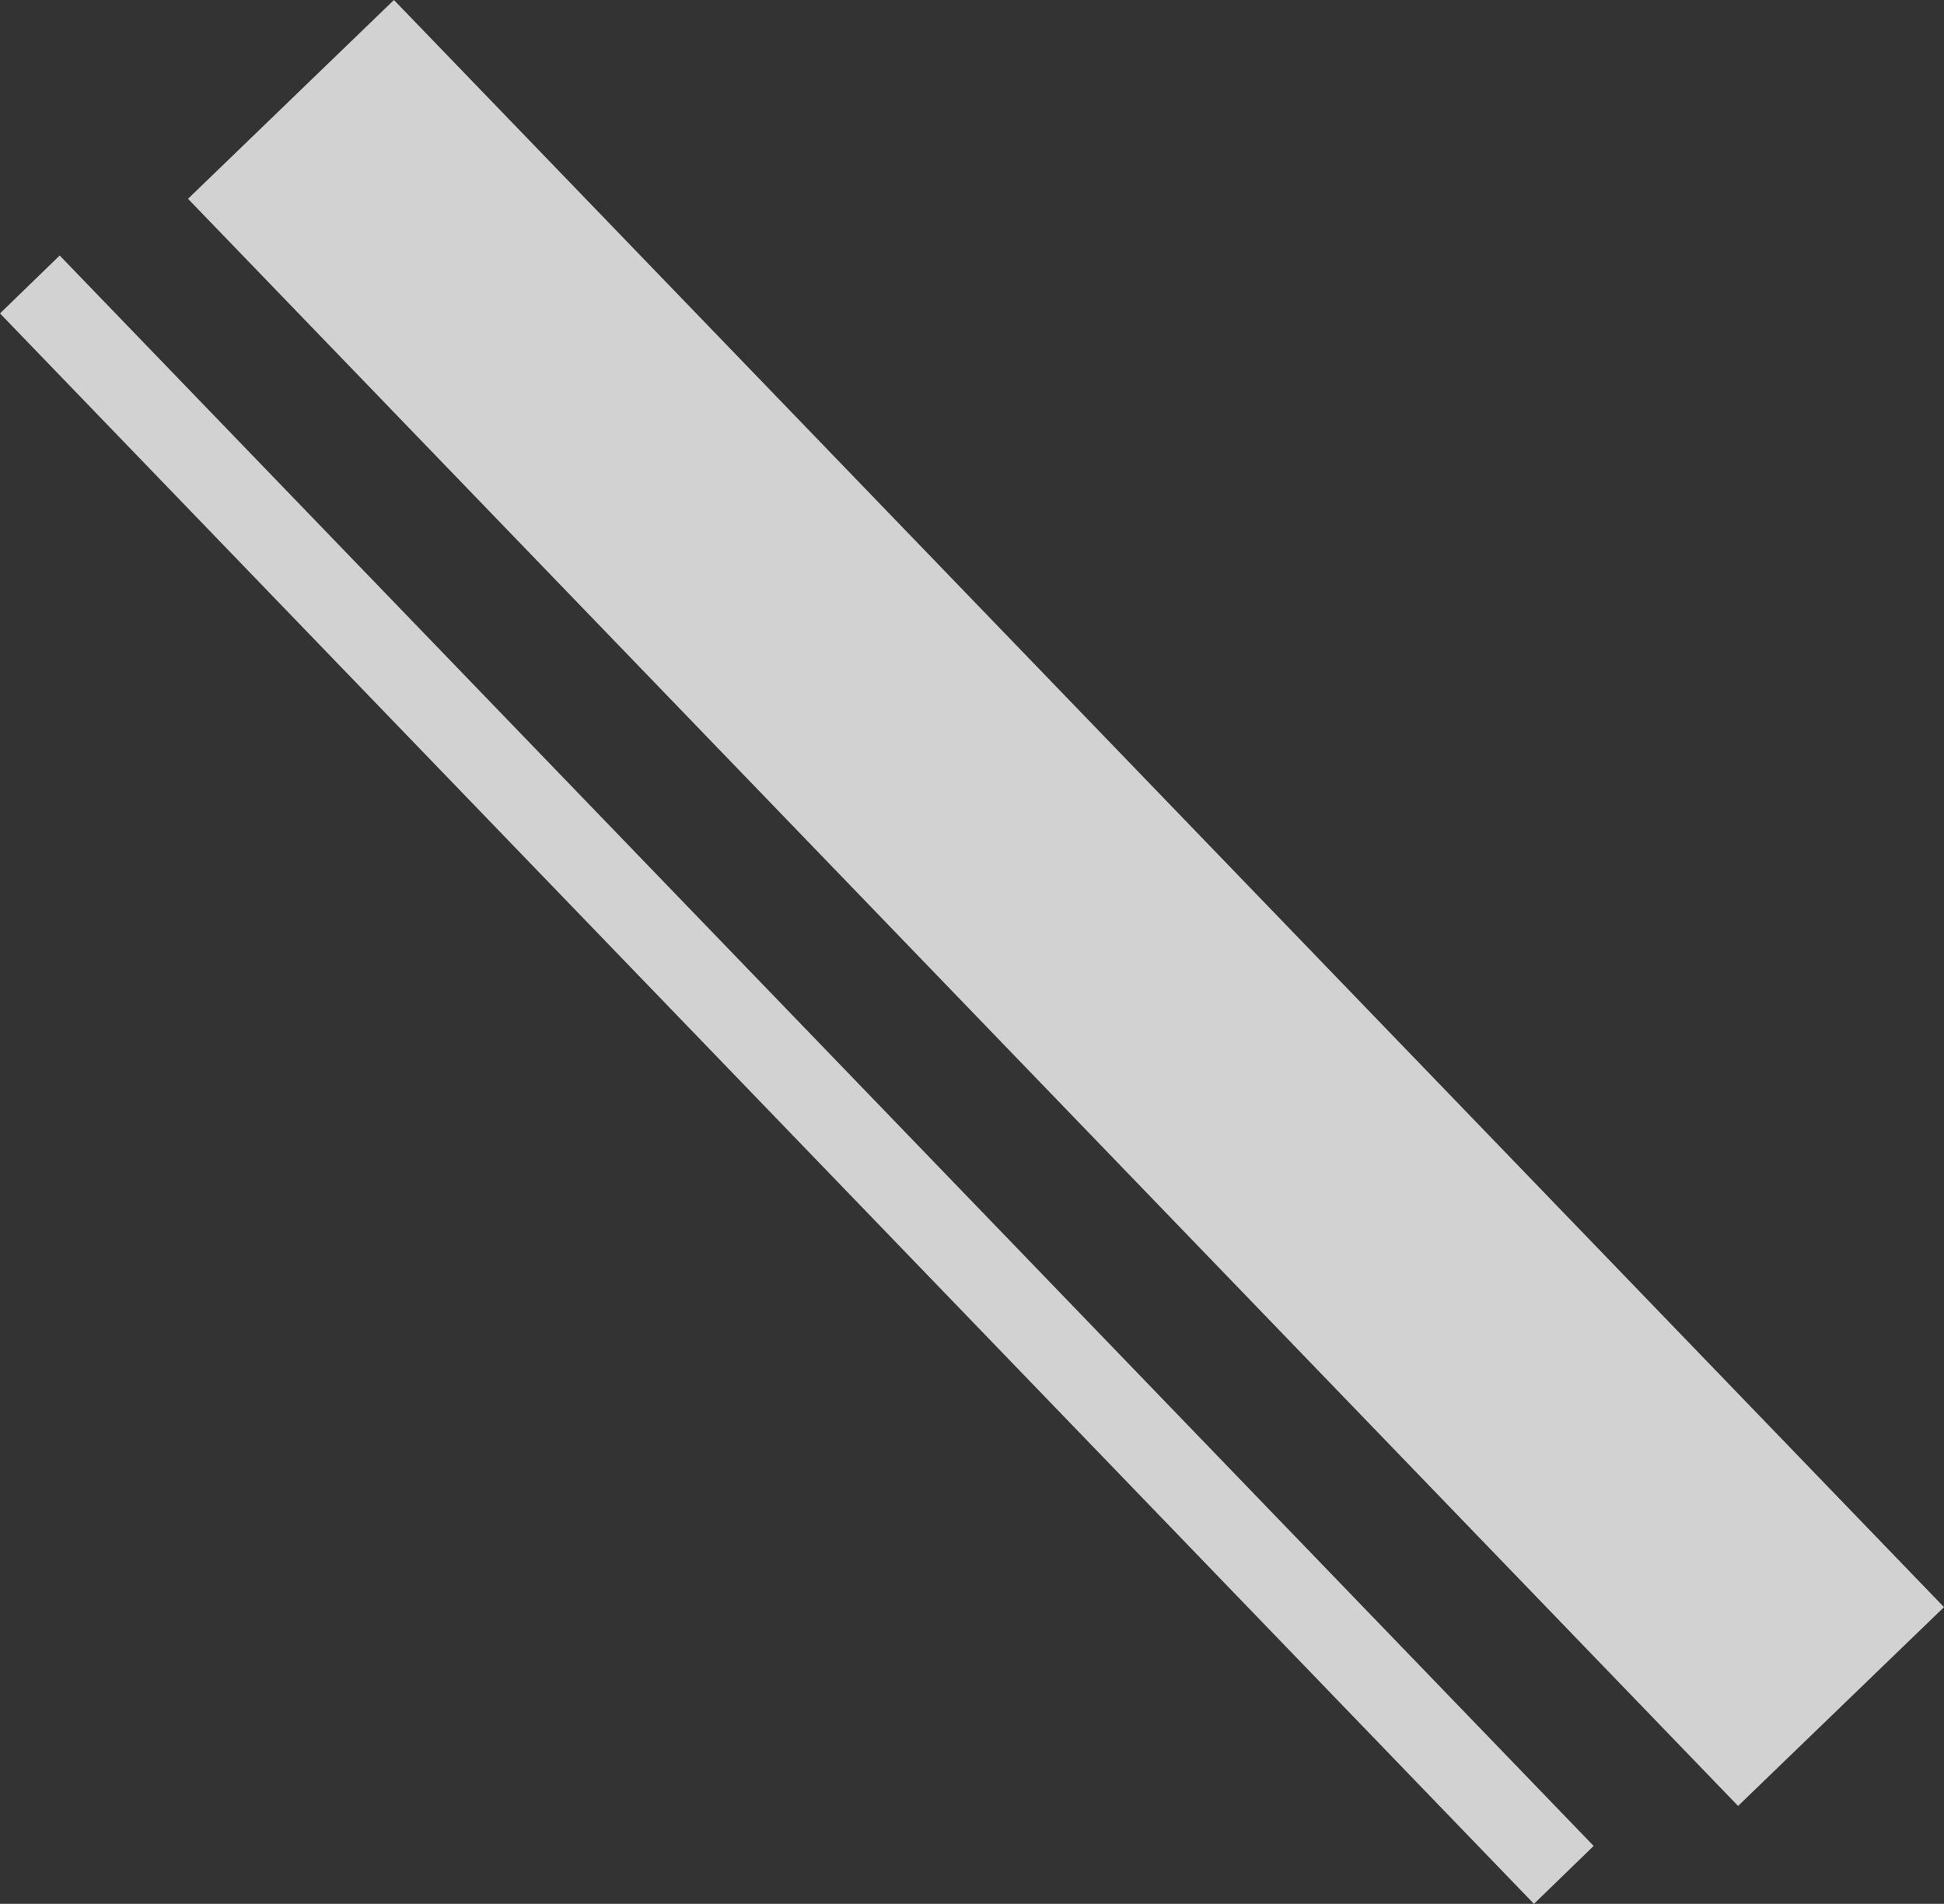 <?xml version="1.0" encoding="UTF-8" standalone="no"?>
<svg xmlns:ffdec="https://www.free-decompiler.com/flash" xmlns:xlink="http://www.w3.org/1999/xlink" ffdec:objectType="shape" height="159.45px" width="162.85px" xmlns="http://www.w3.org/2000/svg">
  <rect width="100%" height="100%" fill="#333333" stroke="none"/>
  <g transform="matrix(1.0, 0.0, 0.0, 1.0, 81.4, 79.7)">
    <path d="M-48.4 -79.7 L81.45 54.9 64.2 71.55 -65.65 -63.05 -48.4 -79.7 M-76.4 -58.3 L52.1 74.9 47.1 79.75 -81.4 -53.45 -76.4 -58.3" fill="#ffffff" fill-opacity="0.78" fill-rule="evenodd" stroke="none"/>
  </g>
</svg>
